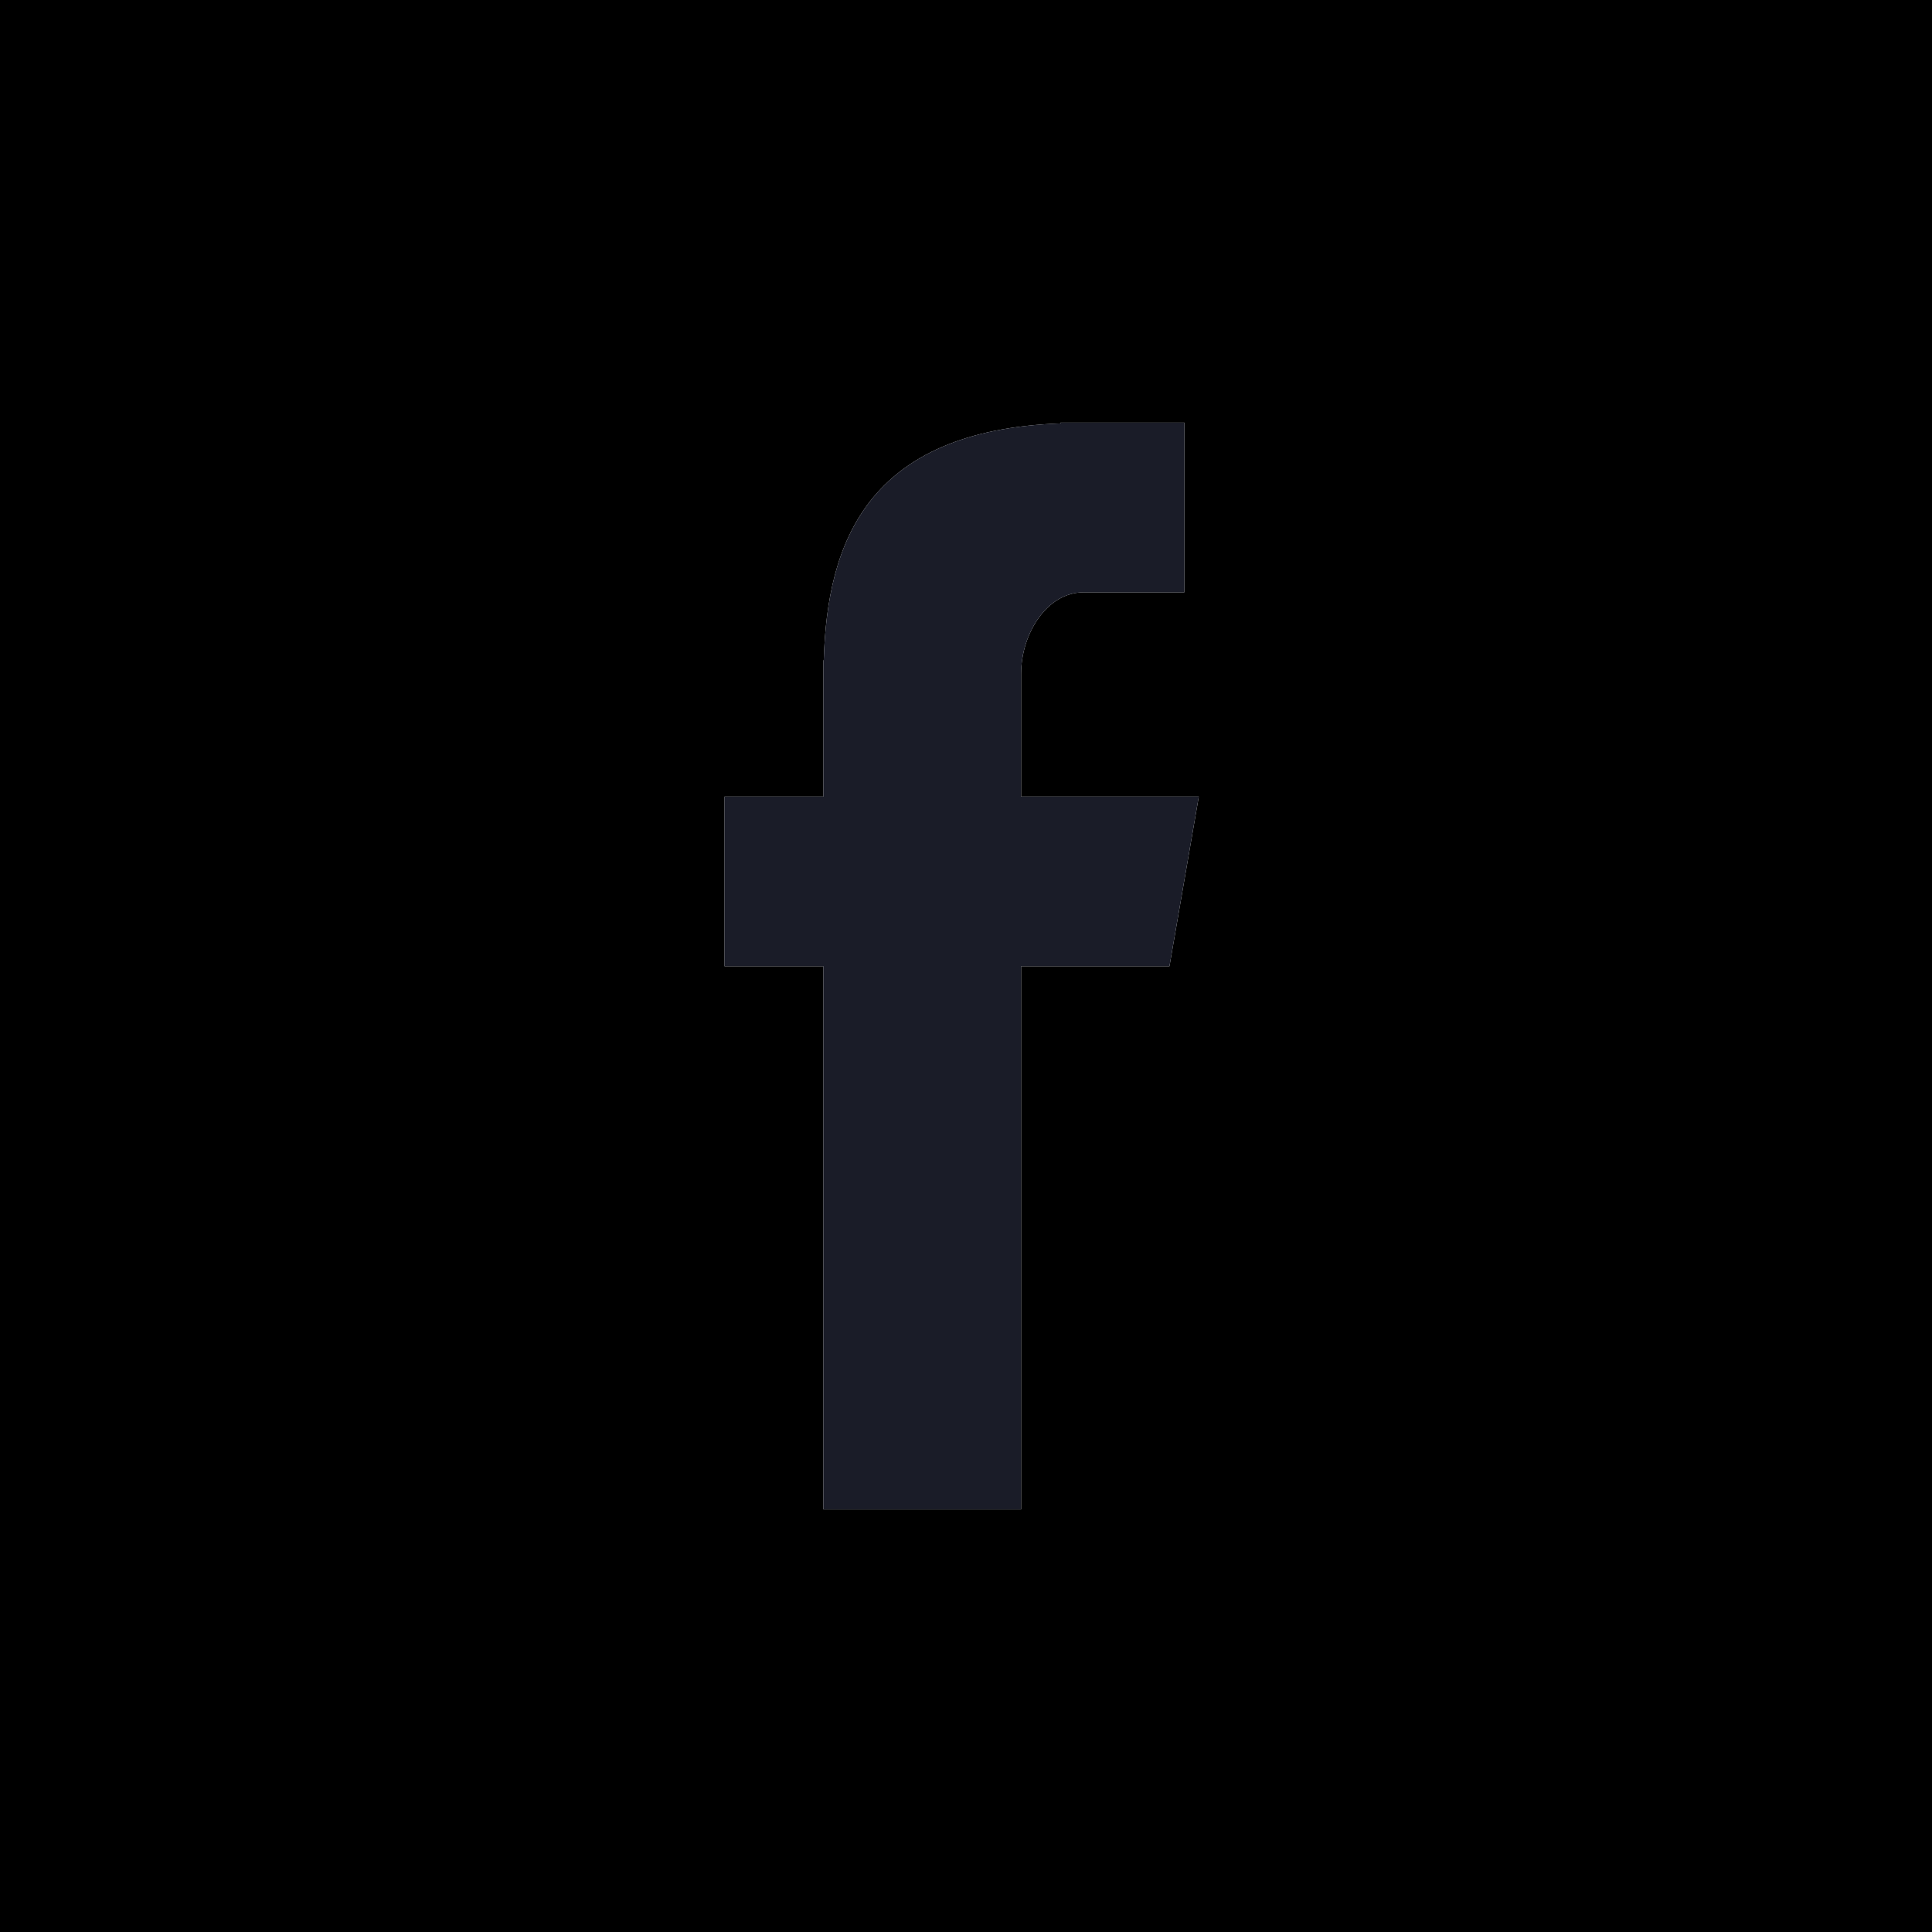 <svg class="si63dbe9fcf7a484000d237a7b7a6fdbb140094e4db1326eeae9ba18941675356680417 svgIcon_1J7 filled_Qbi darkTheme_3jZ" viewBox="0 0 32 32"><path class="outer_bDW" d="M32 0H0V32H32V0ZM16.913 25H13.638V16.004H12V13.194H13.638V10.937H13.644C13.701 8.986 14.36 7.129 17.567 7.013V7H19.617V9.811H17.945C17.338 9.811 16.913 10.5 16.913 11.157V13.194H19.856L19.37 16.004H16.913V25Z"></path><path d="M1,1 L1,31 L31,31 L31,1 L1,1 Z M0,0 L32,0 L32,32 L0,32 L0,0 Z" class="border_2yy"></path><path class="logo_2gS" d="M13.638 25H16.913V16.004H19.37L19.856 13.194H16.913V11.157C16.913 10.5 17.338 9.811 17.945 9.811H19.617V7H17.567V7.013C14.36 7.129 13.701 8.986 13.644 10.937H13.638V13.194H12V16.004H13.638V25Z" style="color:#1a1c28;fill:#1a1c28"></path></svg>